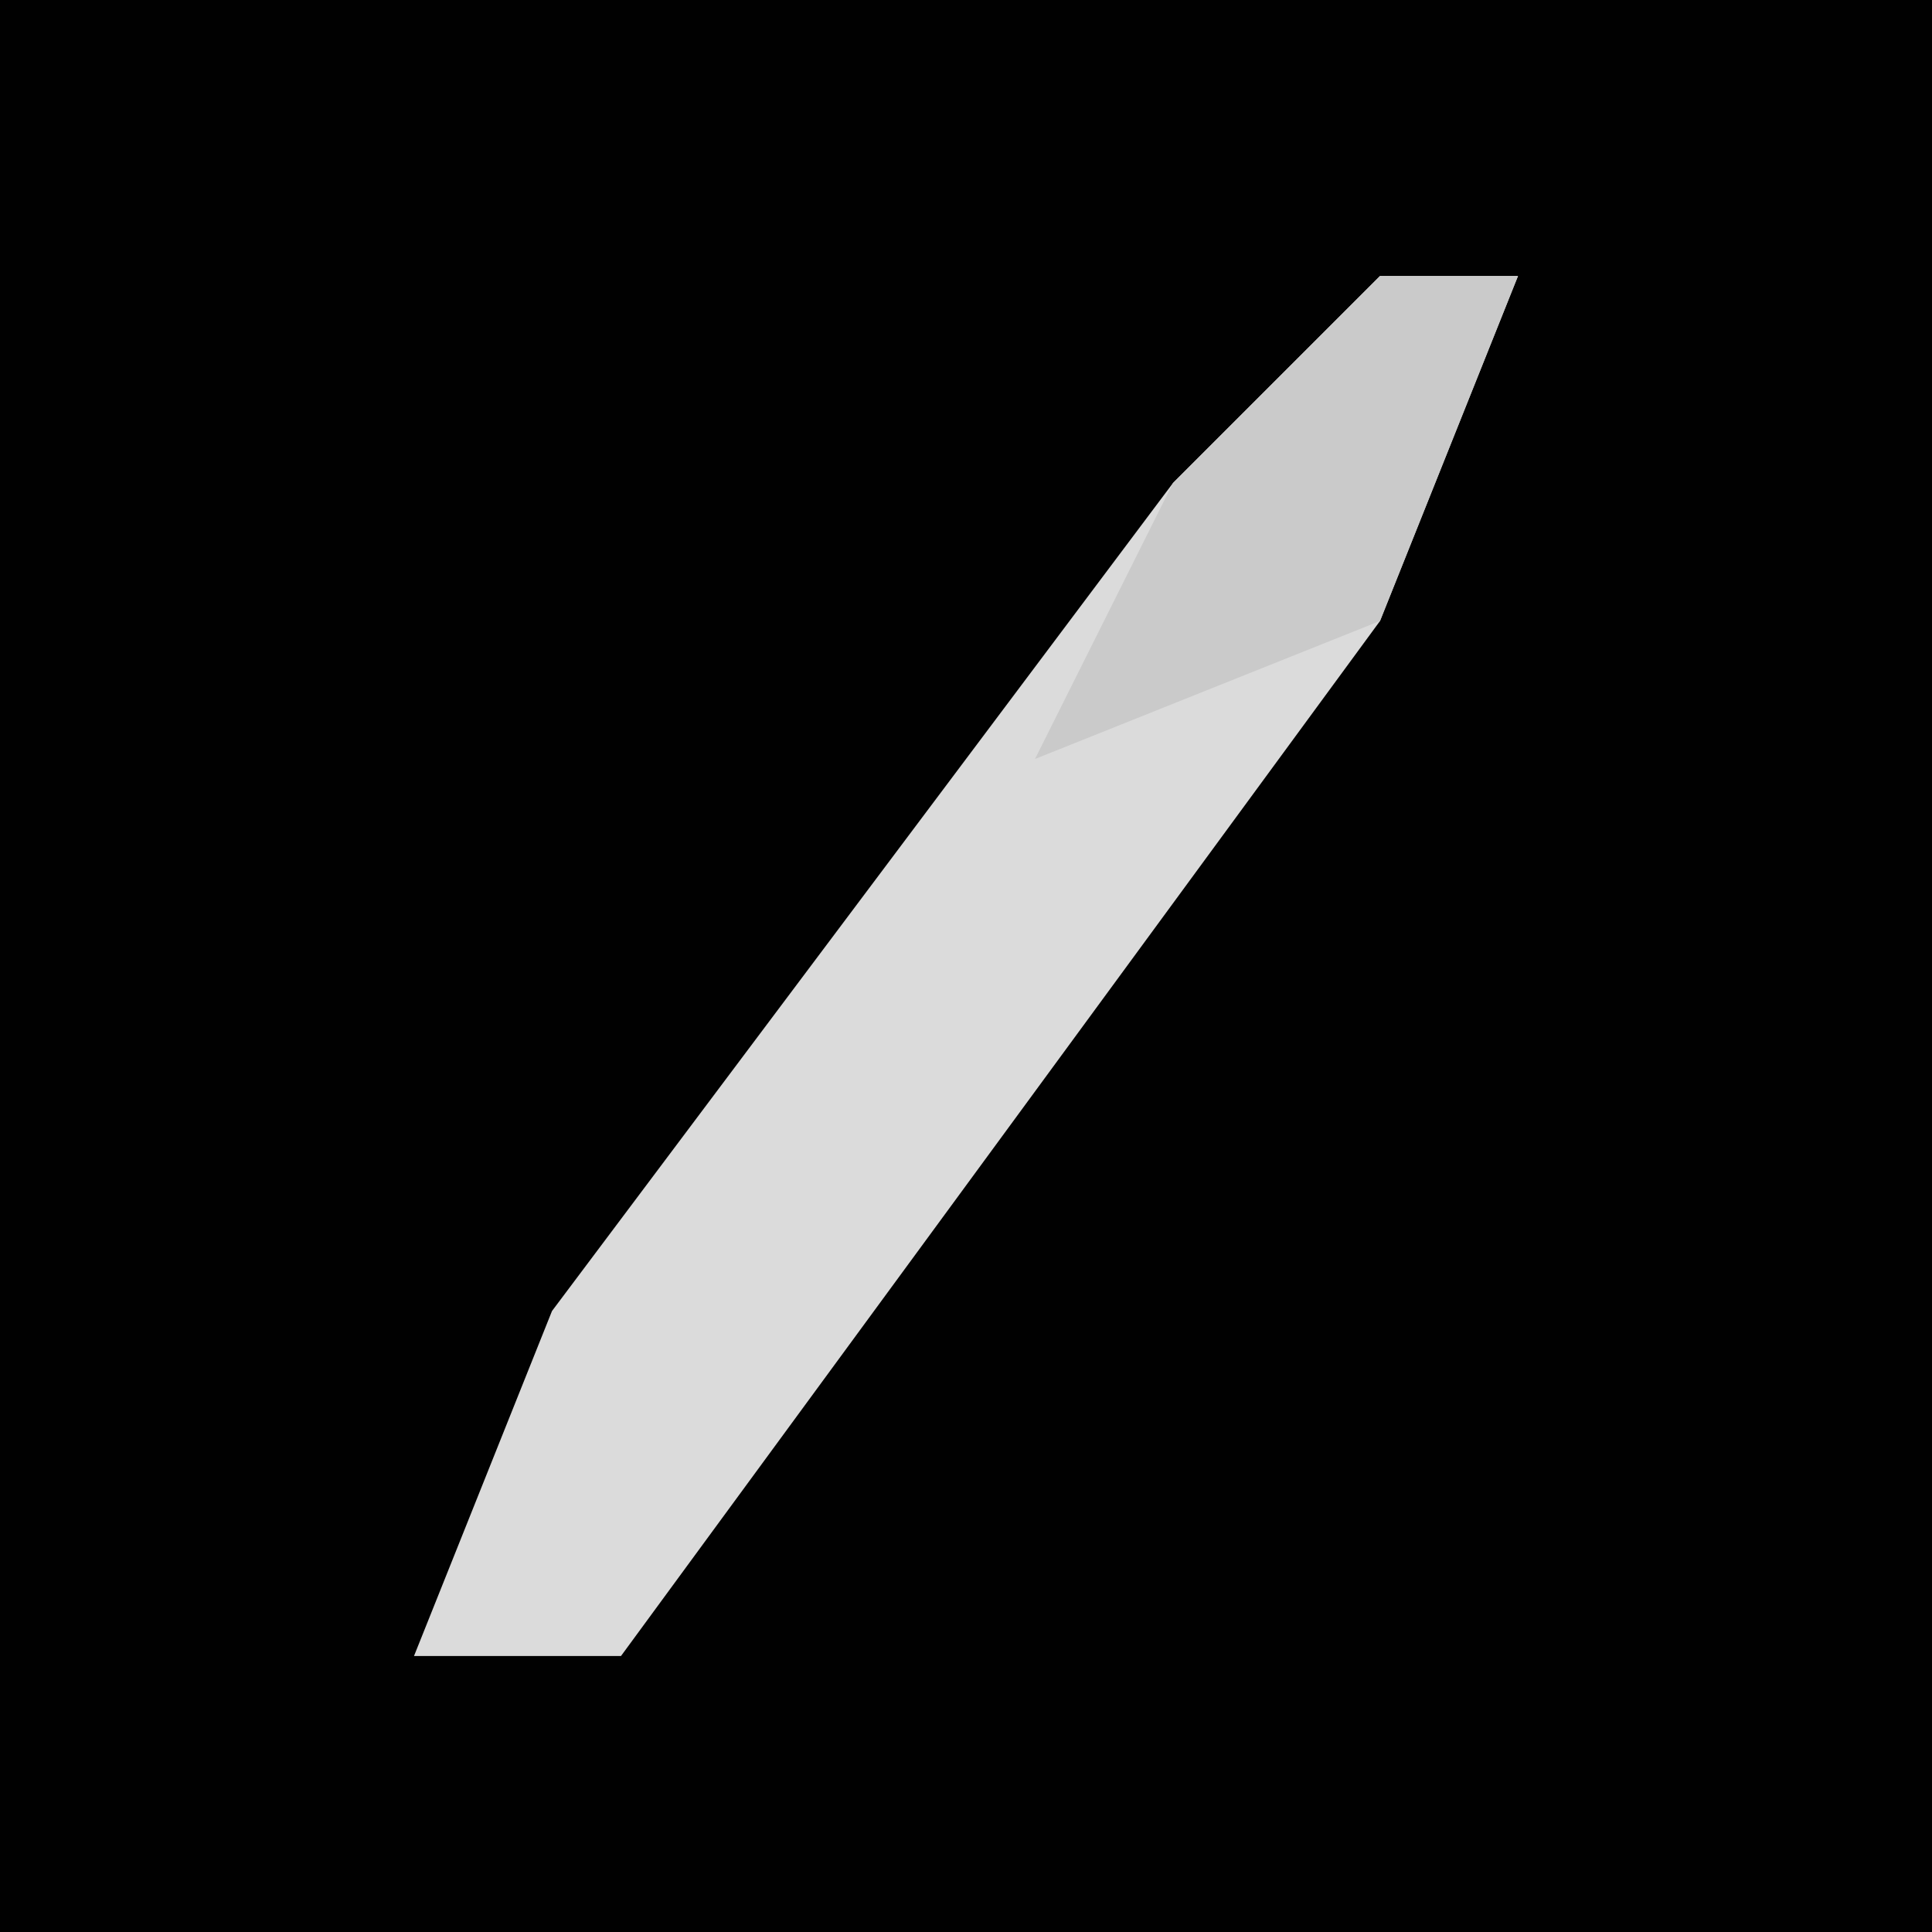 <?xml version="1.0" encoding="UTF-8"?>
<svg version="1.1" xmlns="http://www.w3.org/2000/svg" width="28" height="28">
<path d="M0,0 L28,0 L28,28 L0,28 Z " fill="#010101" transform="translate(0,0)"/>
<path d="M0,0 L2,0 L0,5 L-11,20 L-14,20 L-12,15 L-3,3 Z " fill="#DBDBDB" transform="translate(20,4)"/>
<path d="M0,0 L2,0 L0,5 L-5,7 L-3,3 Z " fill="#CACACA" transform="translate(20,4)"/>
</svg>
